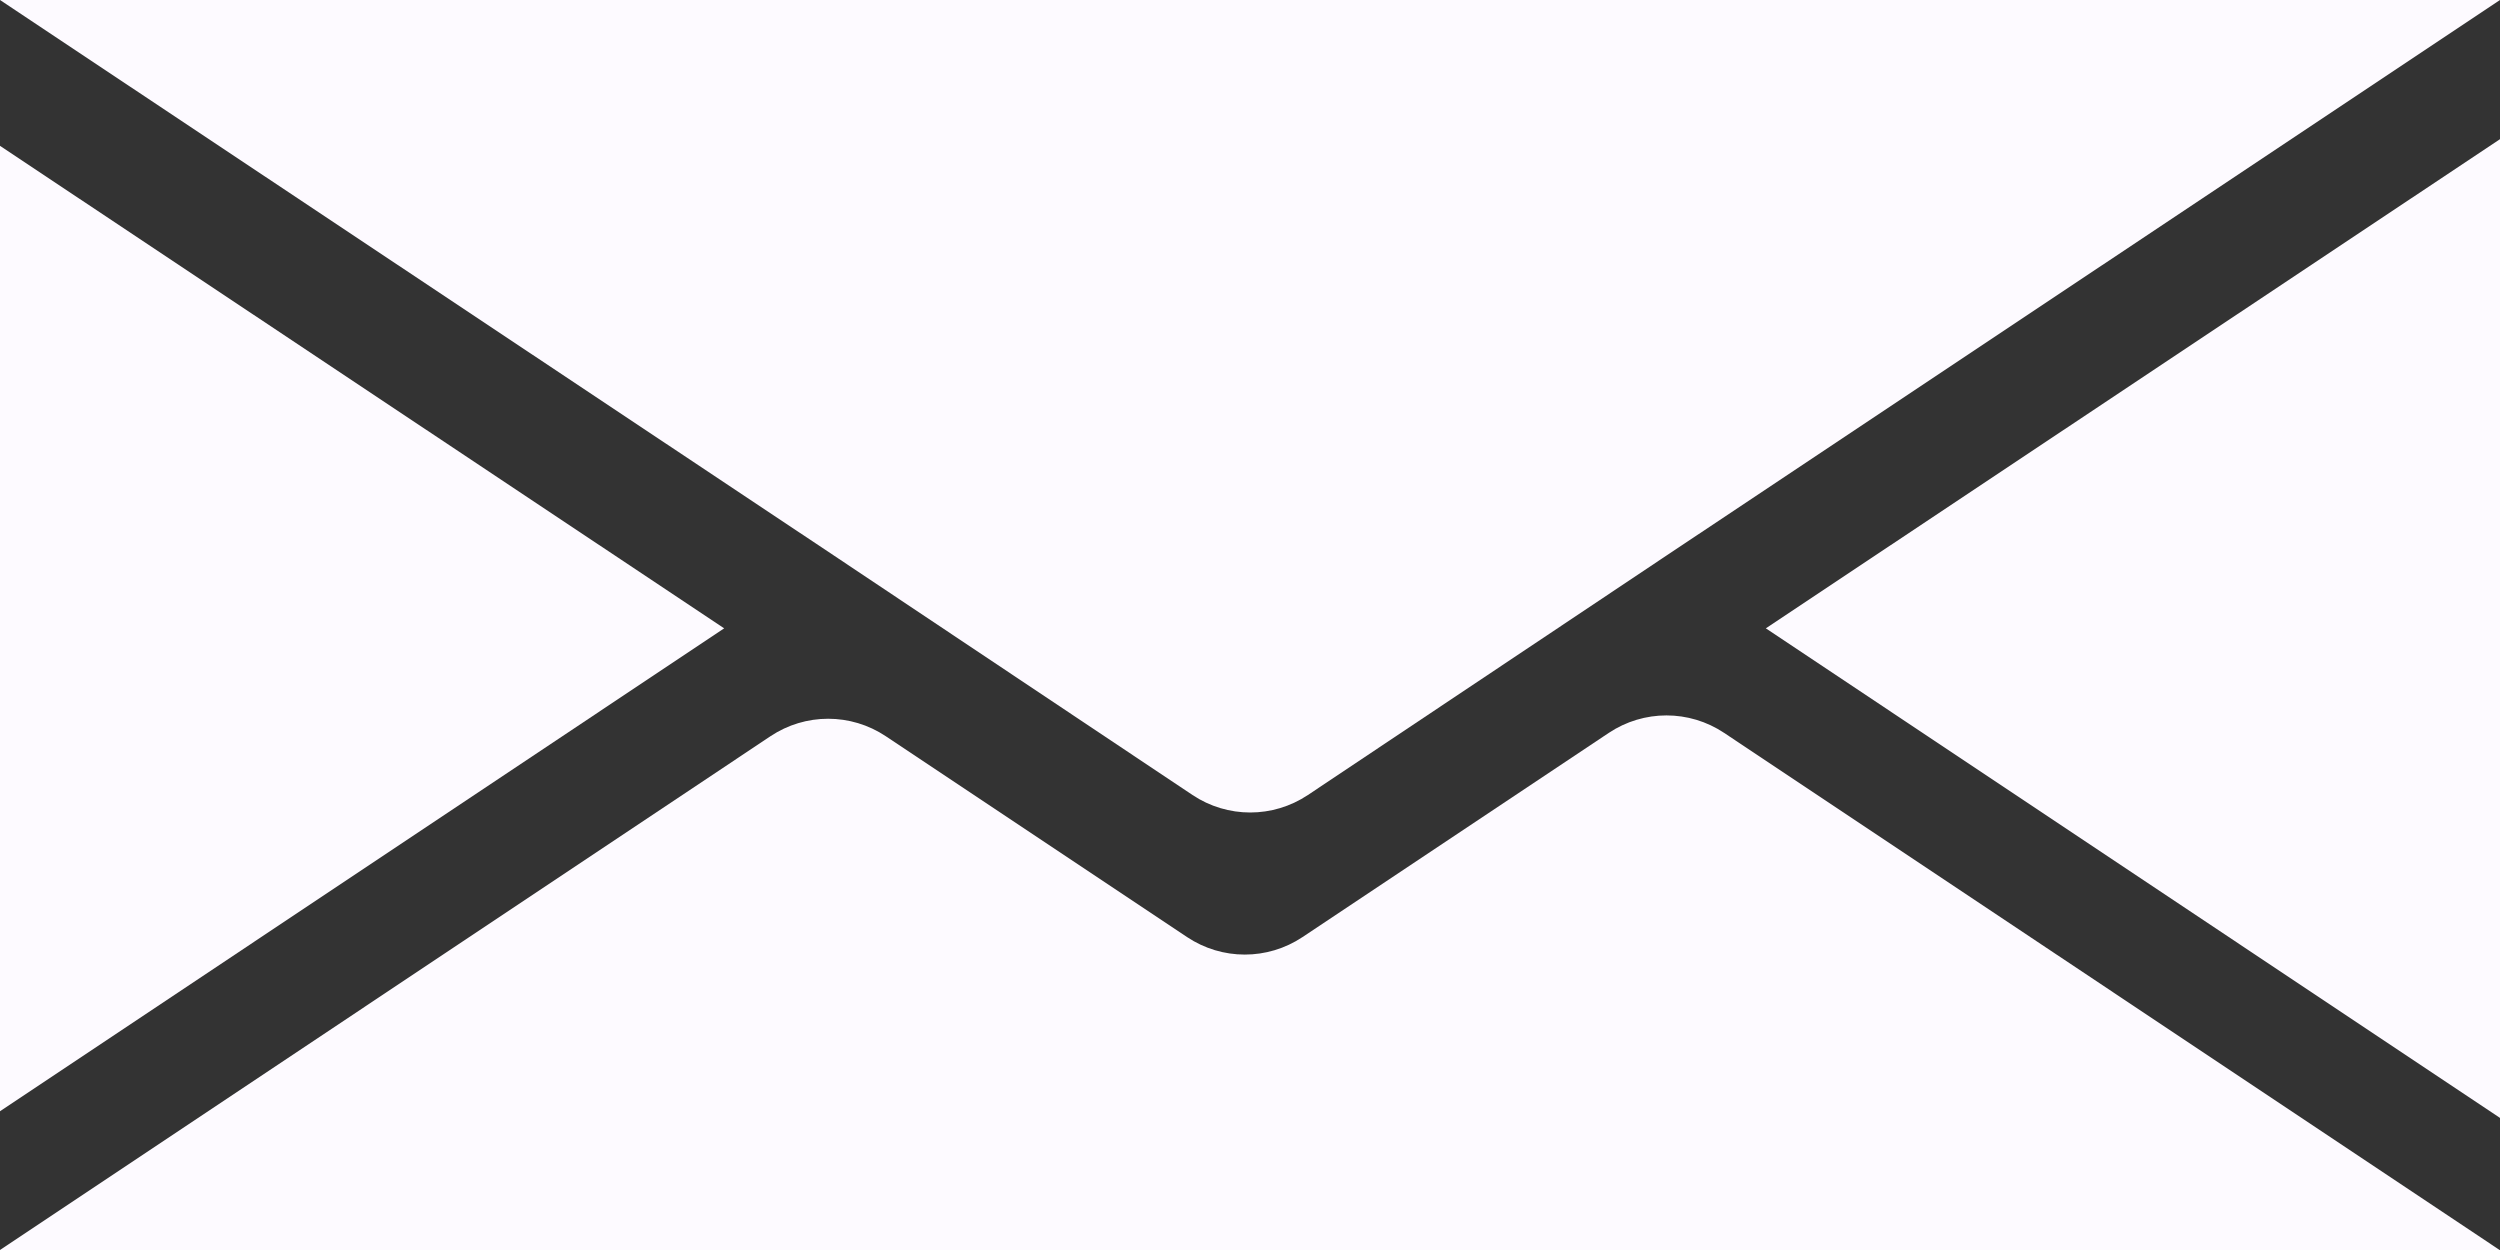<?xml version="1.0" encoding="UTF-8"?>
<svg id="Calque_2" data-name="Calque 2" xmlns="http://www.w3.org/2000/svg" viewBox="0 0 60 30">
  <rect x="0" y="0" width="60" height="30" fill="#333333" stroke="none"/>
  <defs>
    <style>
      .cls-1 {
        fill: #fdfaff;
      }
    </style>
  </defs>
  <g id="Calque_23" data-name="Calque 23">
    <polygon class="cls-1" points="17.38 15.08 0 26.67 0 3.5 17.38 15.08"/>
    <polygon class="cls-1" points="60 3.34 60 26.83 42.38 15.08 60 3.34"/>
    <path class="cls-1" d="m60,30H0l18.49-12.33c.84-.56,1.93-.56,2.77,0l7.23,4.82c.84.56,1.93.56,2.77,0l7.35-4.9c.84-.56,1.93-.56,2.77,0l18.61,12.41Z"/>
    <path class="cls-1" d="m60,0l-20.12,13.41-2.38,1.59-6.11,4.08c-.84.56-1.93.56-2.77,0l-6.11-4.08-2.5-1.67L0,0h60Z"/>
  </g>
</svg>
